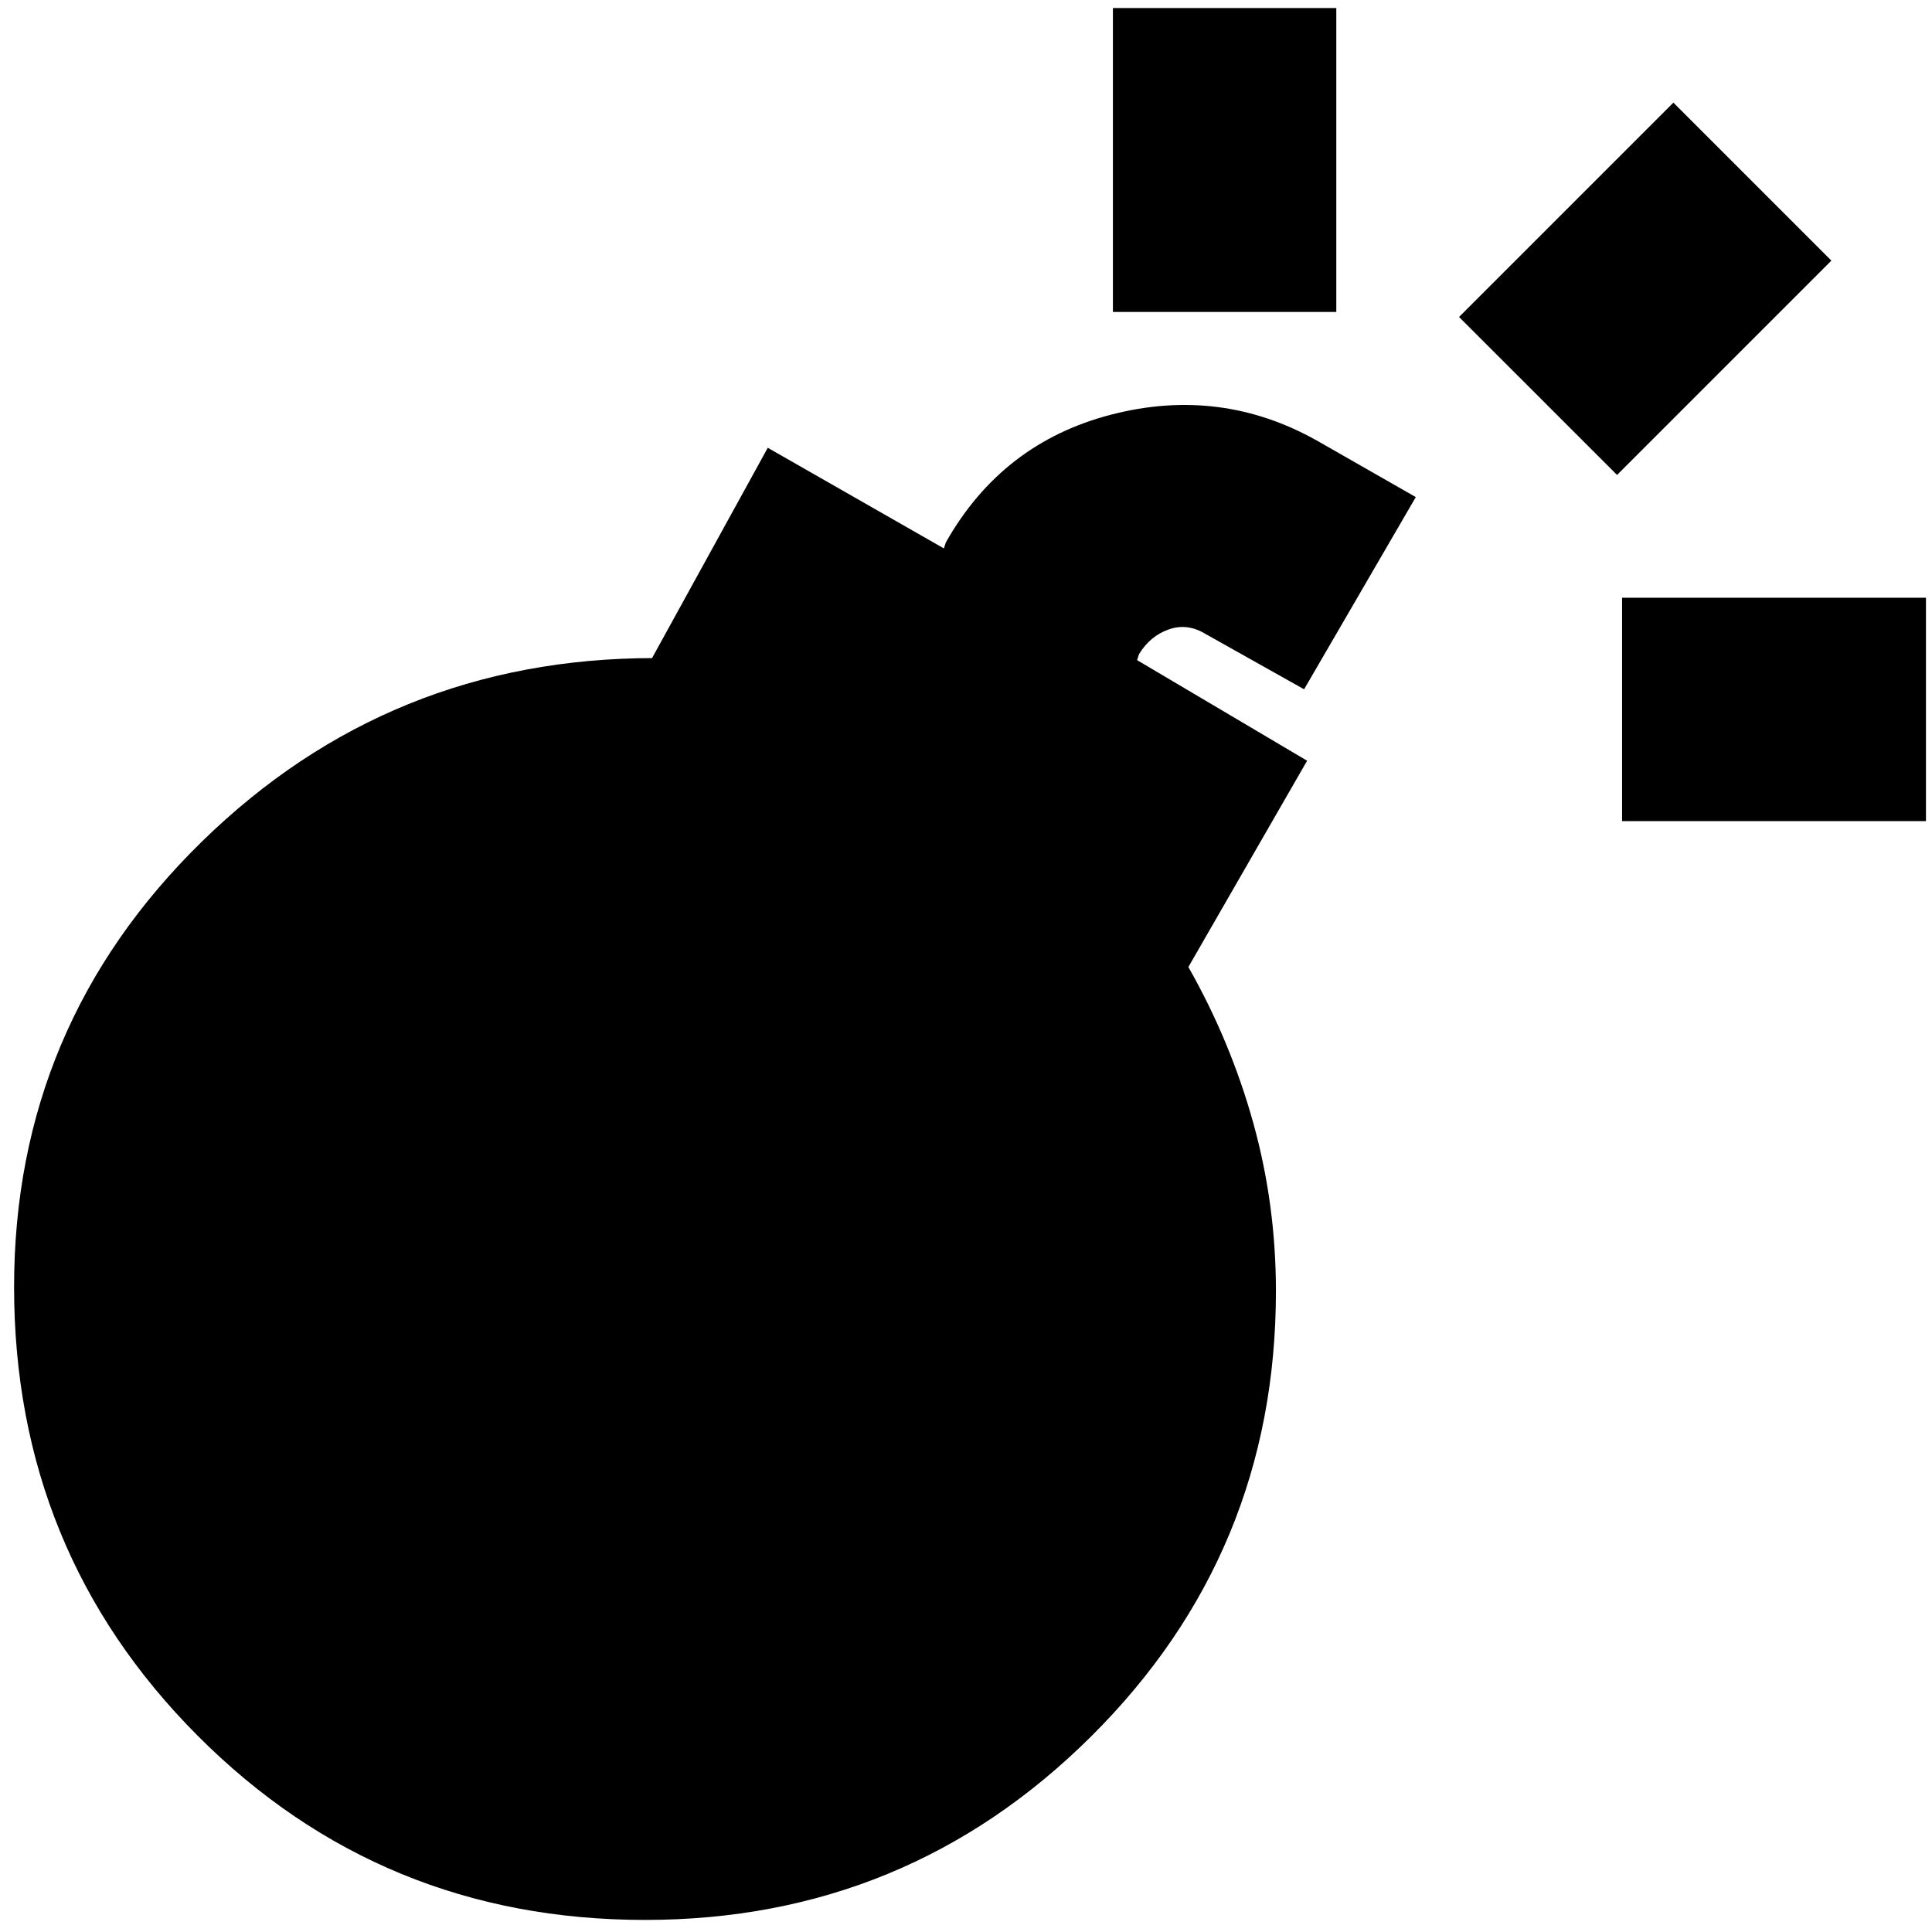 <svg xmlns="http://www.w3.org/2000/svg" height="24" viewBox="0 -960 960 960" width="24"><path d="M320.5-6q-131 0-222.25-91.5T7-320.5q0-130 93.25-221.25T325-633h-1l57.5-104.5 87.5 50 1-3q28-49.5 82.25-63.5t102.25 13l49 28-55.5 95.5-49-27.5q-9-5.5-18.25-2.25T566-635l-1 3 84.5 50-59 102.5q21 37 32.25 77.5T634-318.5q0 130-91.75 221.25T320.5-6ZM806-552v-111h151v111H806ZM553-805v-151h111v151H553Zm250.5 81L725-802.5 831.5-909l78.5 78.5L803.5-724Z"/></svg>